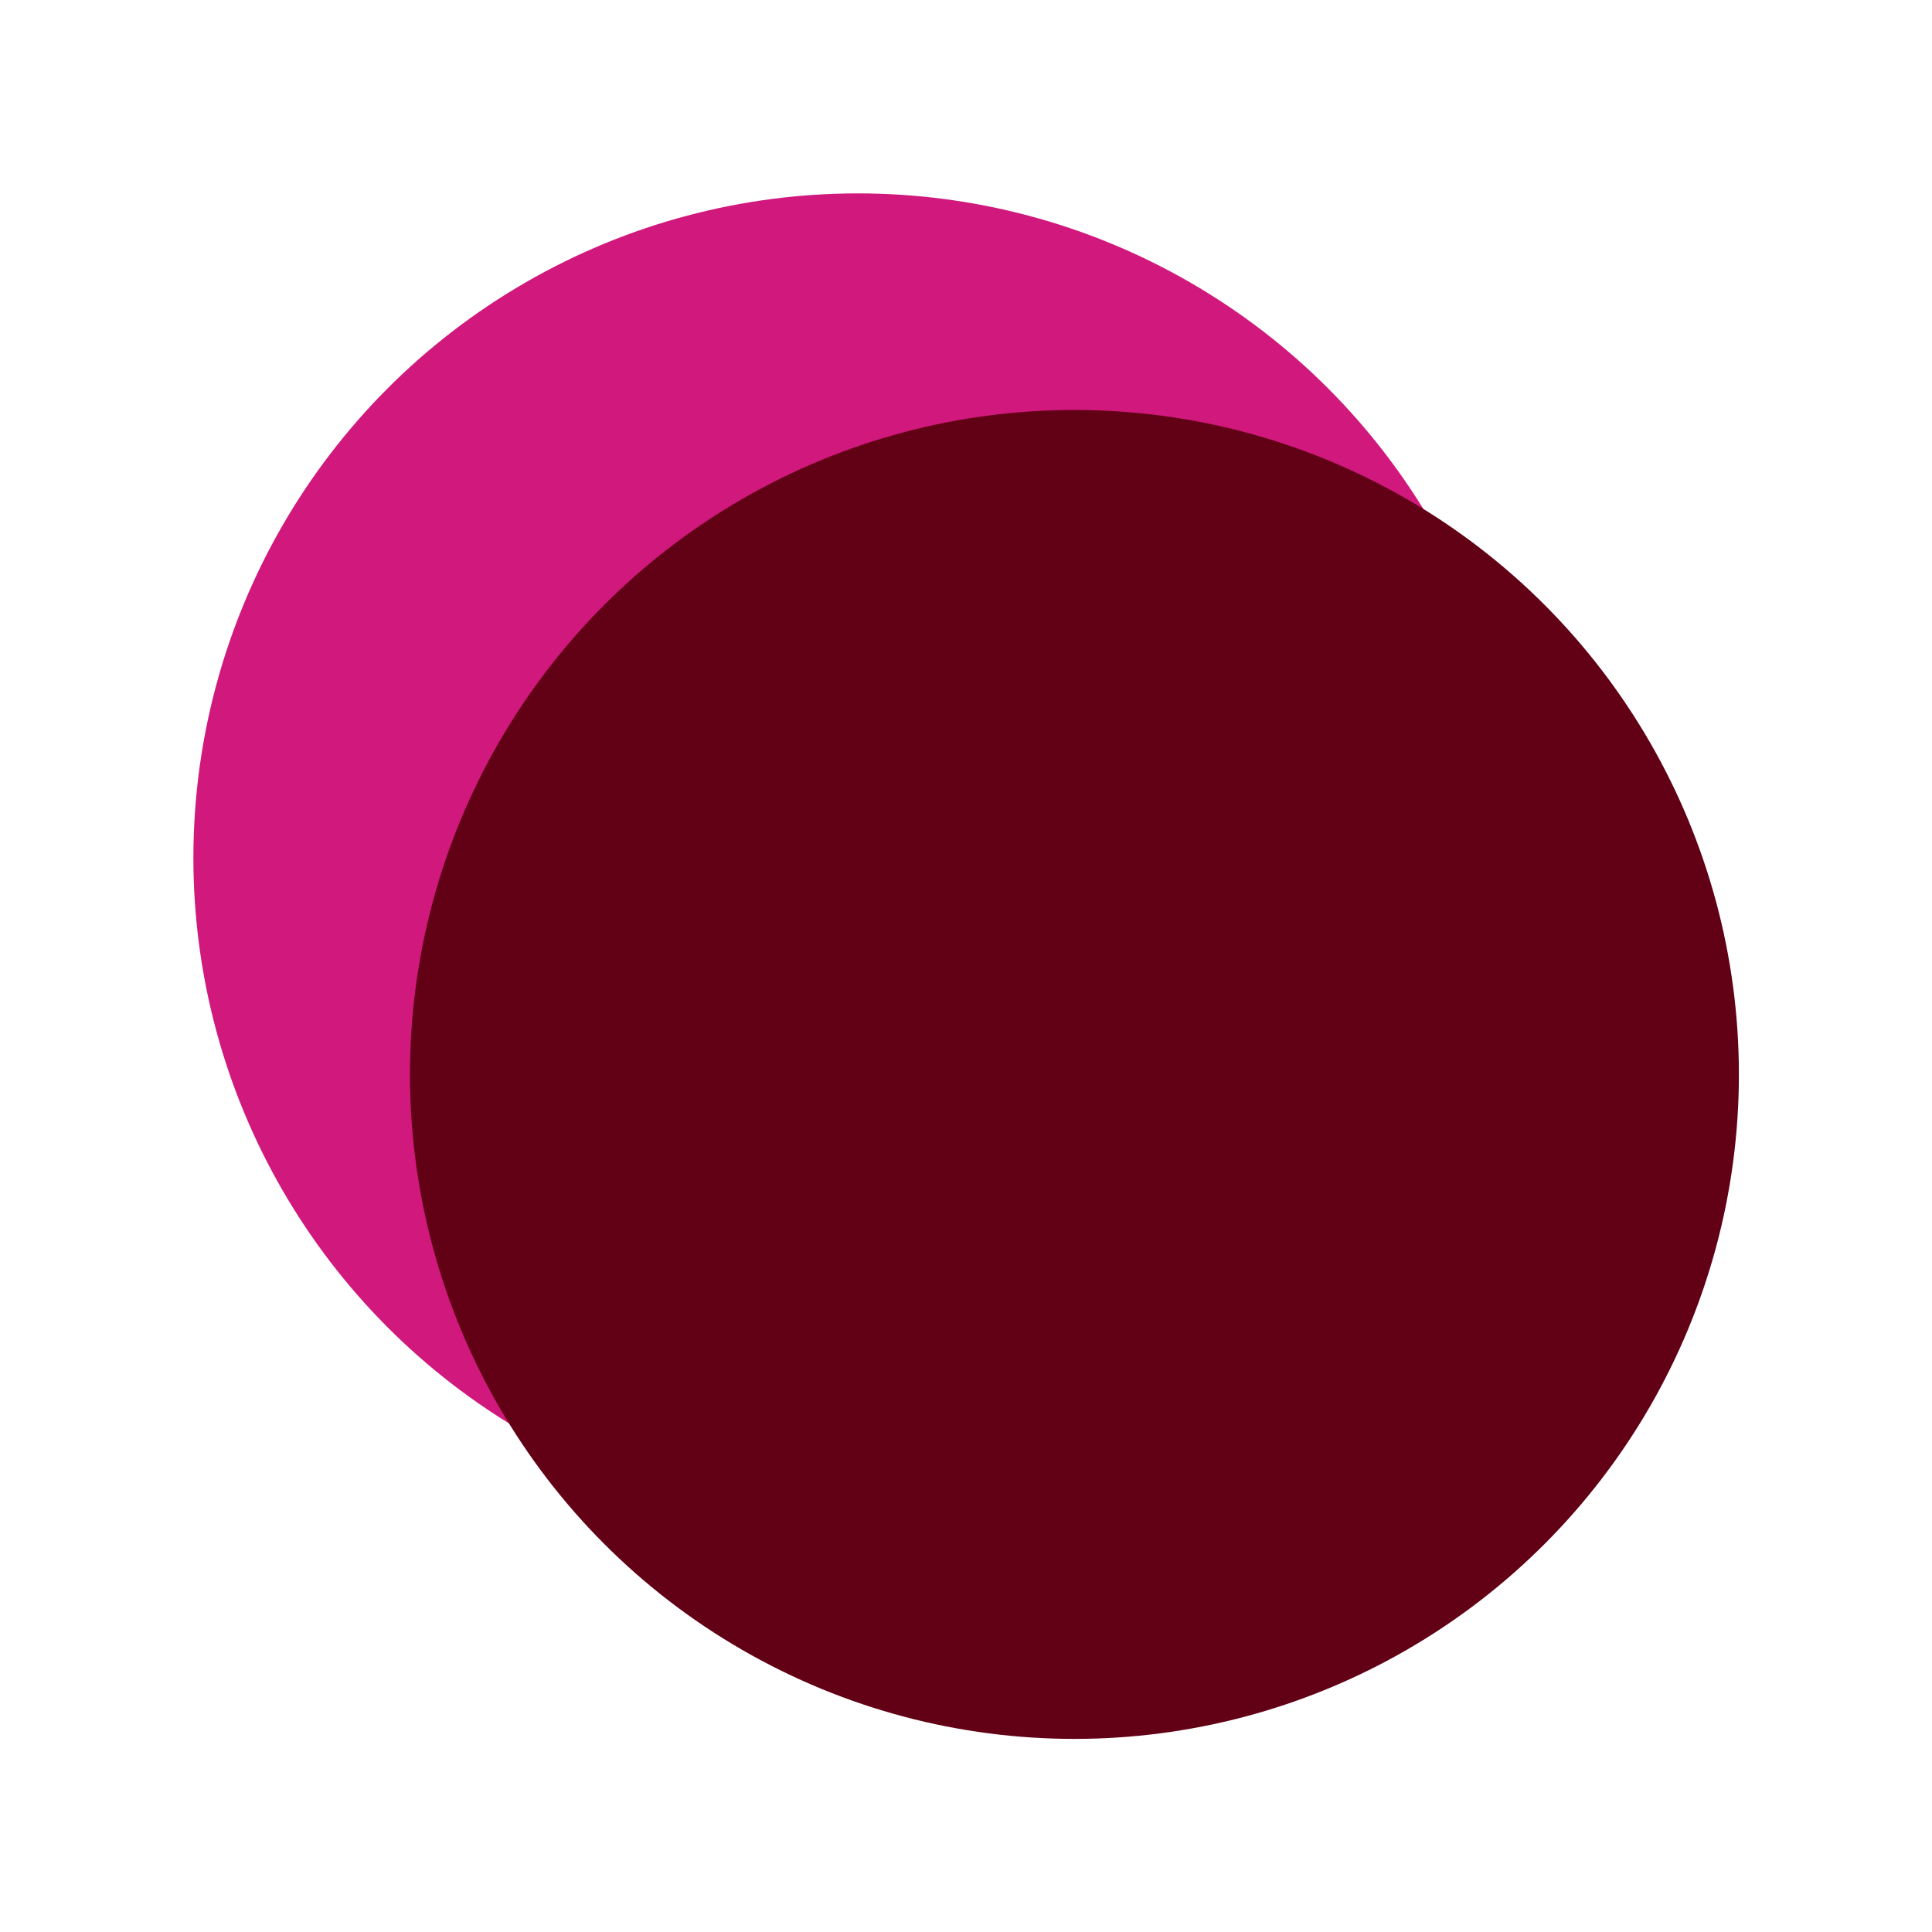 <svg width="40" height="40" viewBox="0 0 40 40" fill="none" xmlns="http://www.w3.org/2000/svg">
<circle cx="17.761" cy="17.761" r="13.757" fill="#D1187D"/>
<circle cx="22.245" cy="22.245" r="13.757" fill="#620015"/>
</svg>
